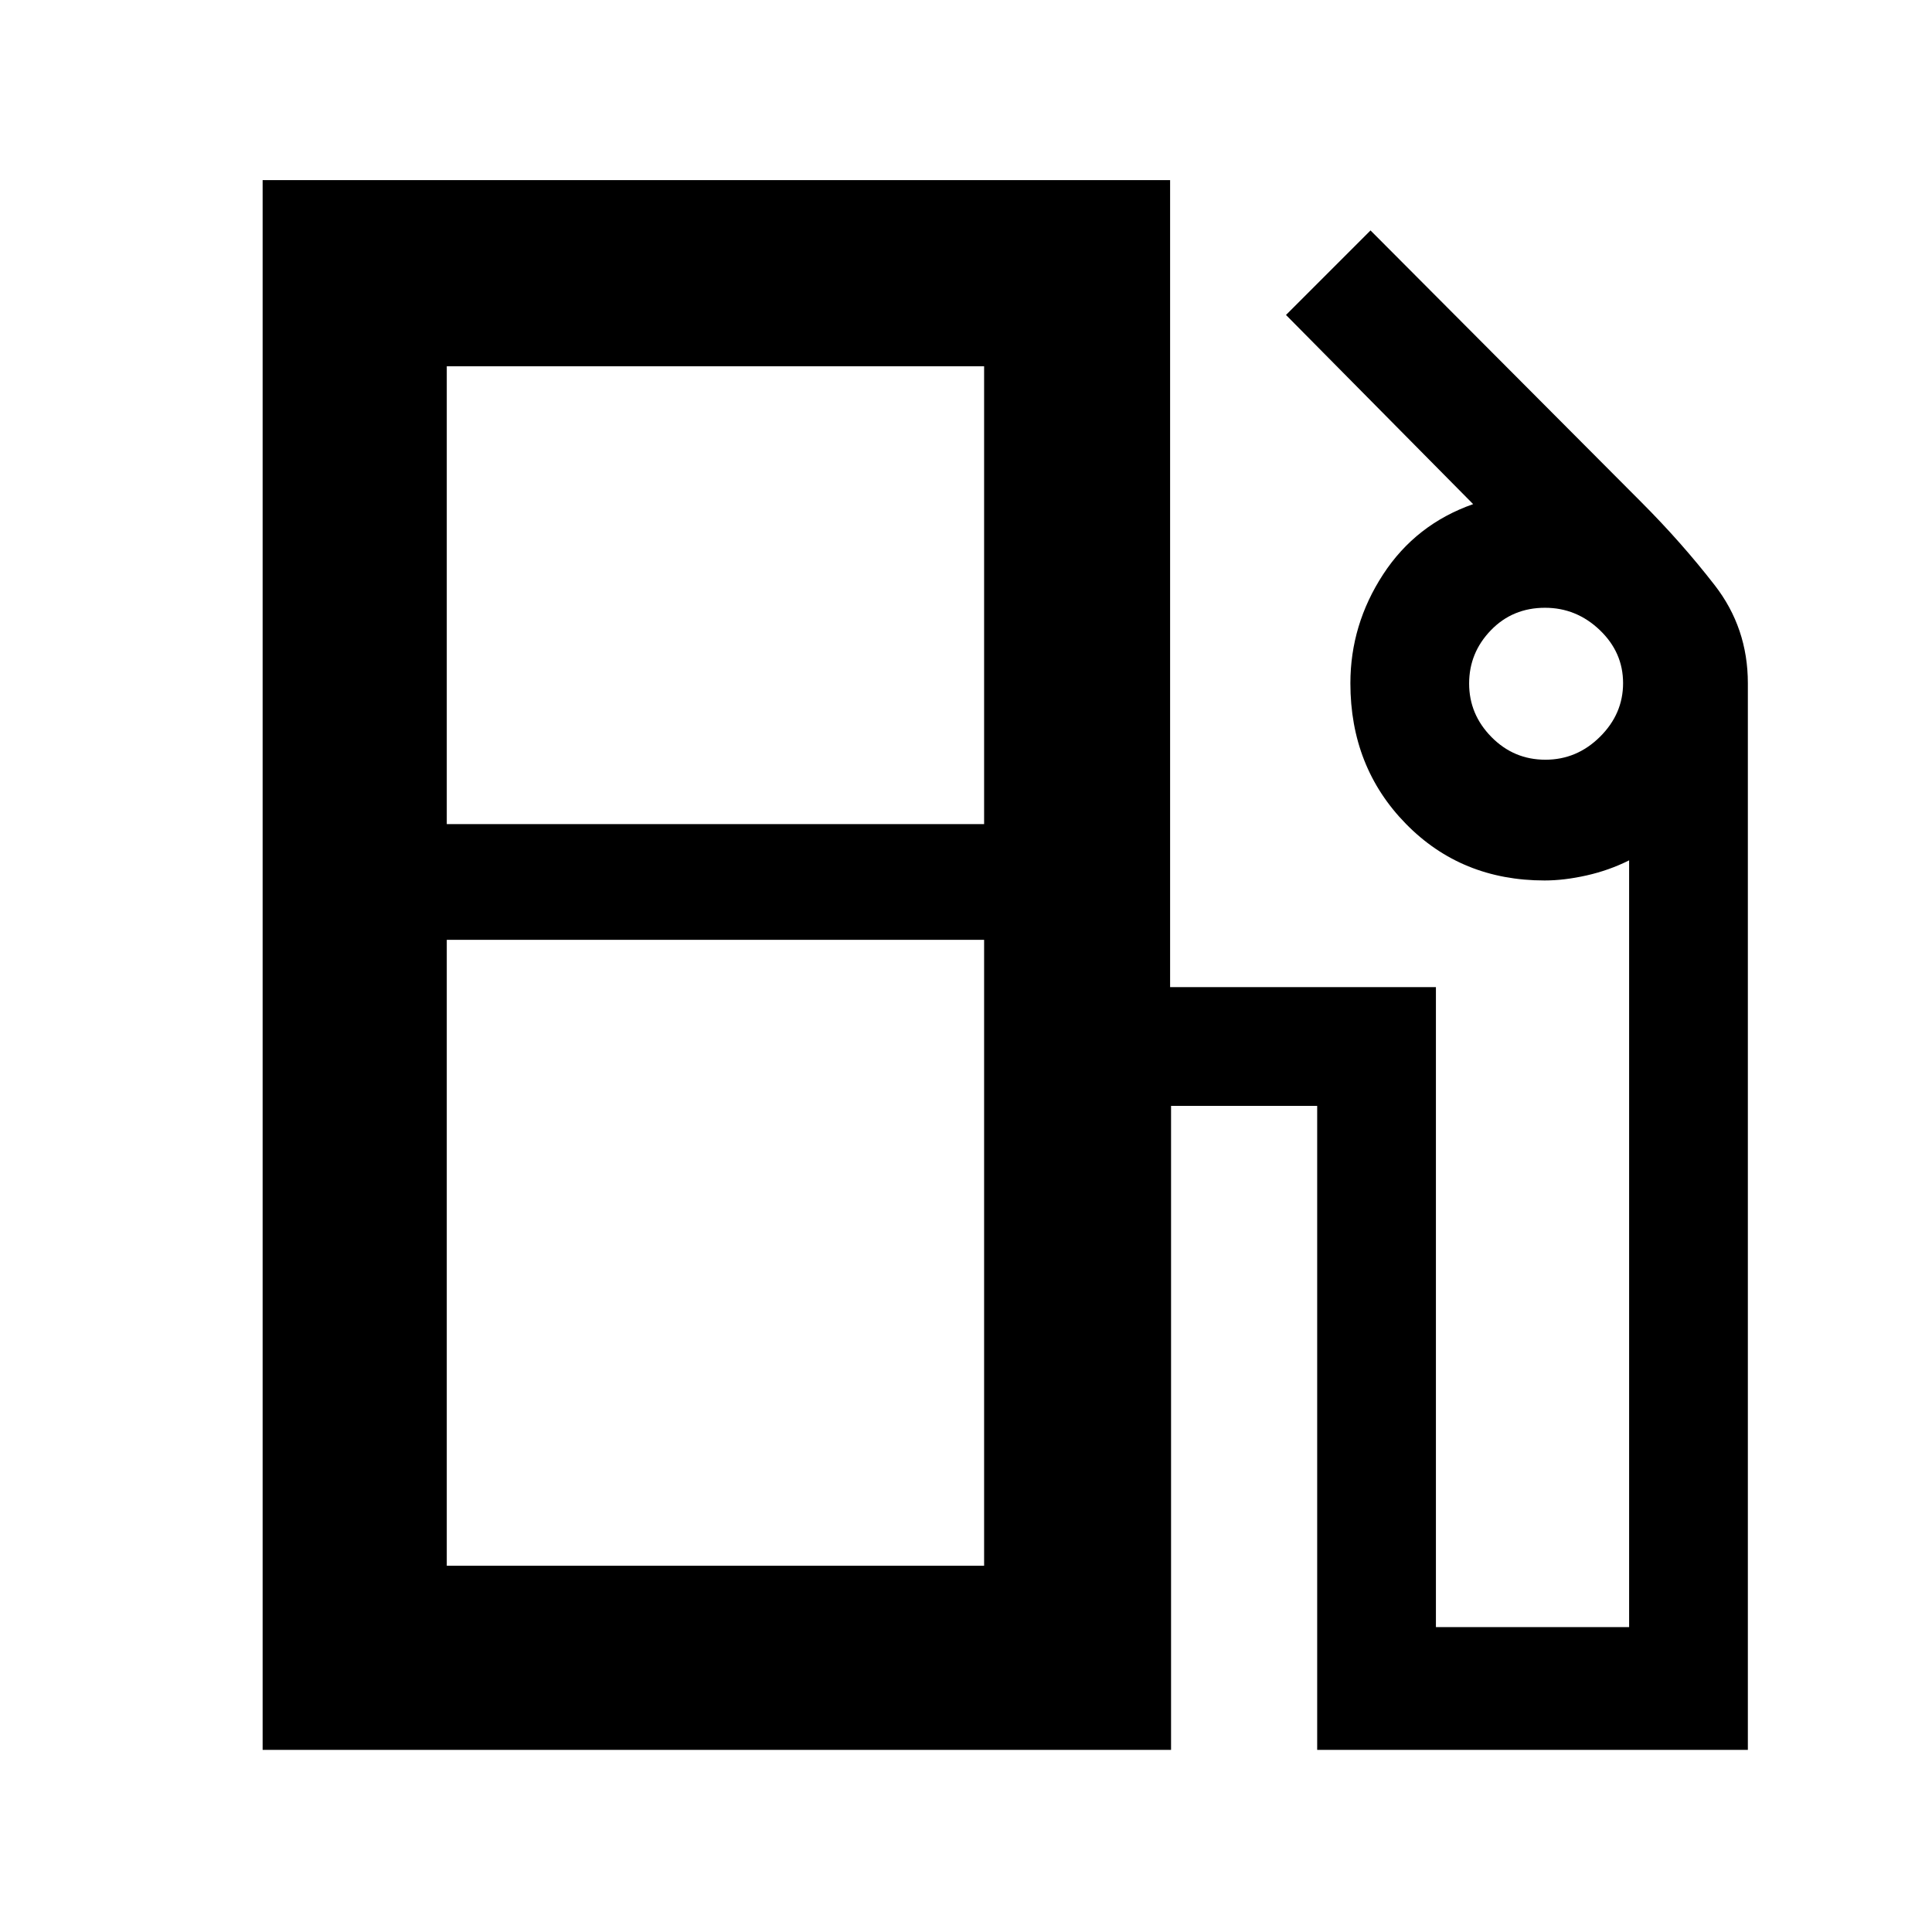 <svg xmlns="http://www.w3.org/2000/svg" height="48" viewBox="0 -960 960 960" width="48"><path d="M130.5-90.5v-780h450.92v401H713.5v318h96v-381q-10 5-21.15 7.5-11.14 2.5-20.85 2.5-41.37 0-68.93-28.16Q671-578.82 671-620.51q0-29.1 16.25-54.05Q703.5-699.5 732-709.5l-93-94 42-42 134.73 135.19Q835.5-690.5 852-669.25q16.5 21.25 16.5 48.73V-90.5h-214v-320h-72.61v320H130.5Zm91.5-460h267V-778H222v227.5Zm545.9-32q15.63 0 27.11-11.38 11.49-11.37 11.49-26.68 0-15.3-11.59-26.37T767.71-658q-16.11 0-26.91 11.18-10.8 11.17-10.8 26.47 0 15.31 11.1 26.58 11.11 11.27 26.8 11.27ZM222-182h267v-311H222v311Zm267 0H222h267Z"/></svg>